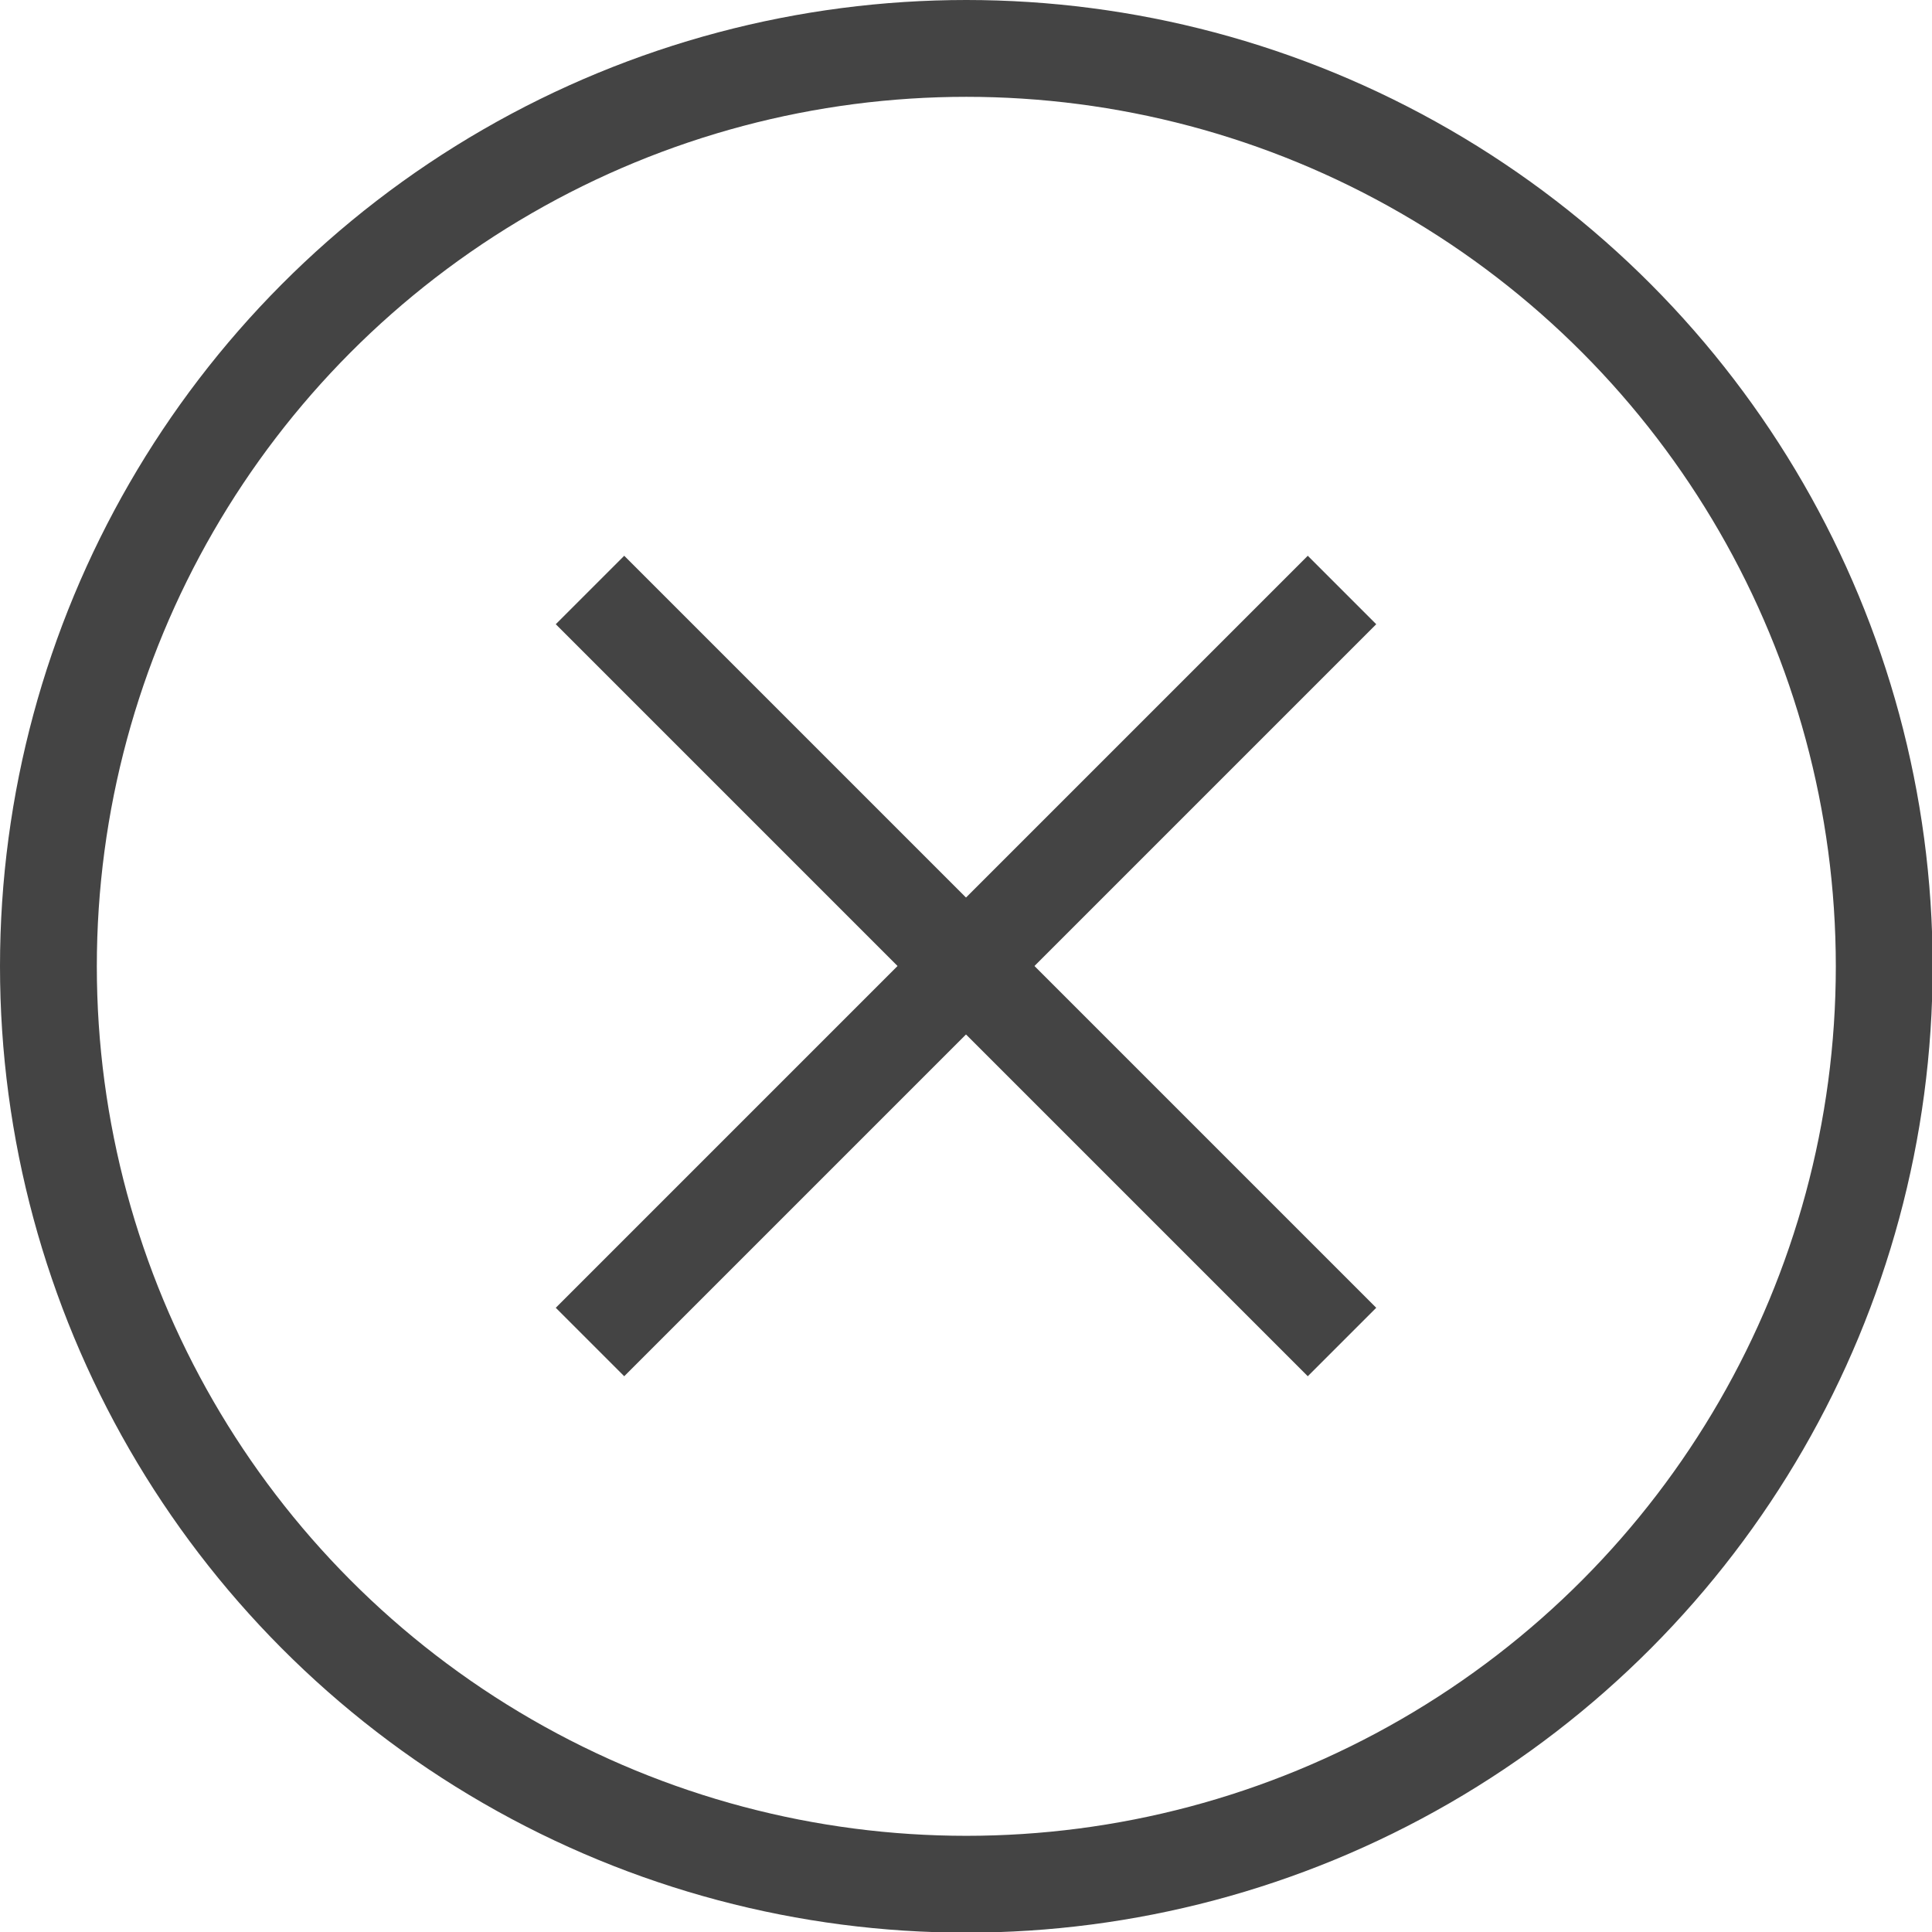 <svg xmlns="http://www.w3.org/2000/svg" id="Layer_1" viewBox="0 0 29.93 29.93"><defs><style> .cls-1 { fill: none; stroke-linecap: round; stroke-linejoin: round; } .cls-1, .cls-2 { stroke: #444; stroke-width: 1.5px; } .cls-2 { fill: #444; stroke-miterlimit: 10; } </style></defs><circle class="cls-1" cx="14.97" cy="14.97" r="14.22"/><g><line class="cls-2" x1="9.14" y1="9.14" x2="20.79" y2="20.79"/><line class="cls-2" x1="20.79" y1="9.14" x2="9.14" y2="20.79"/></g></svg>